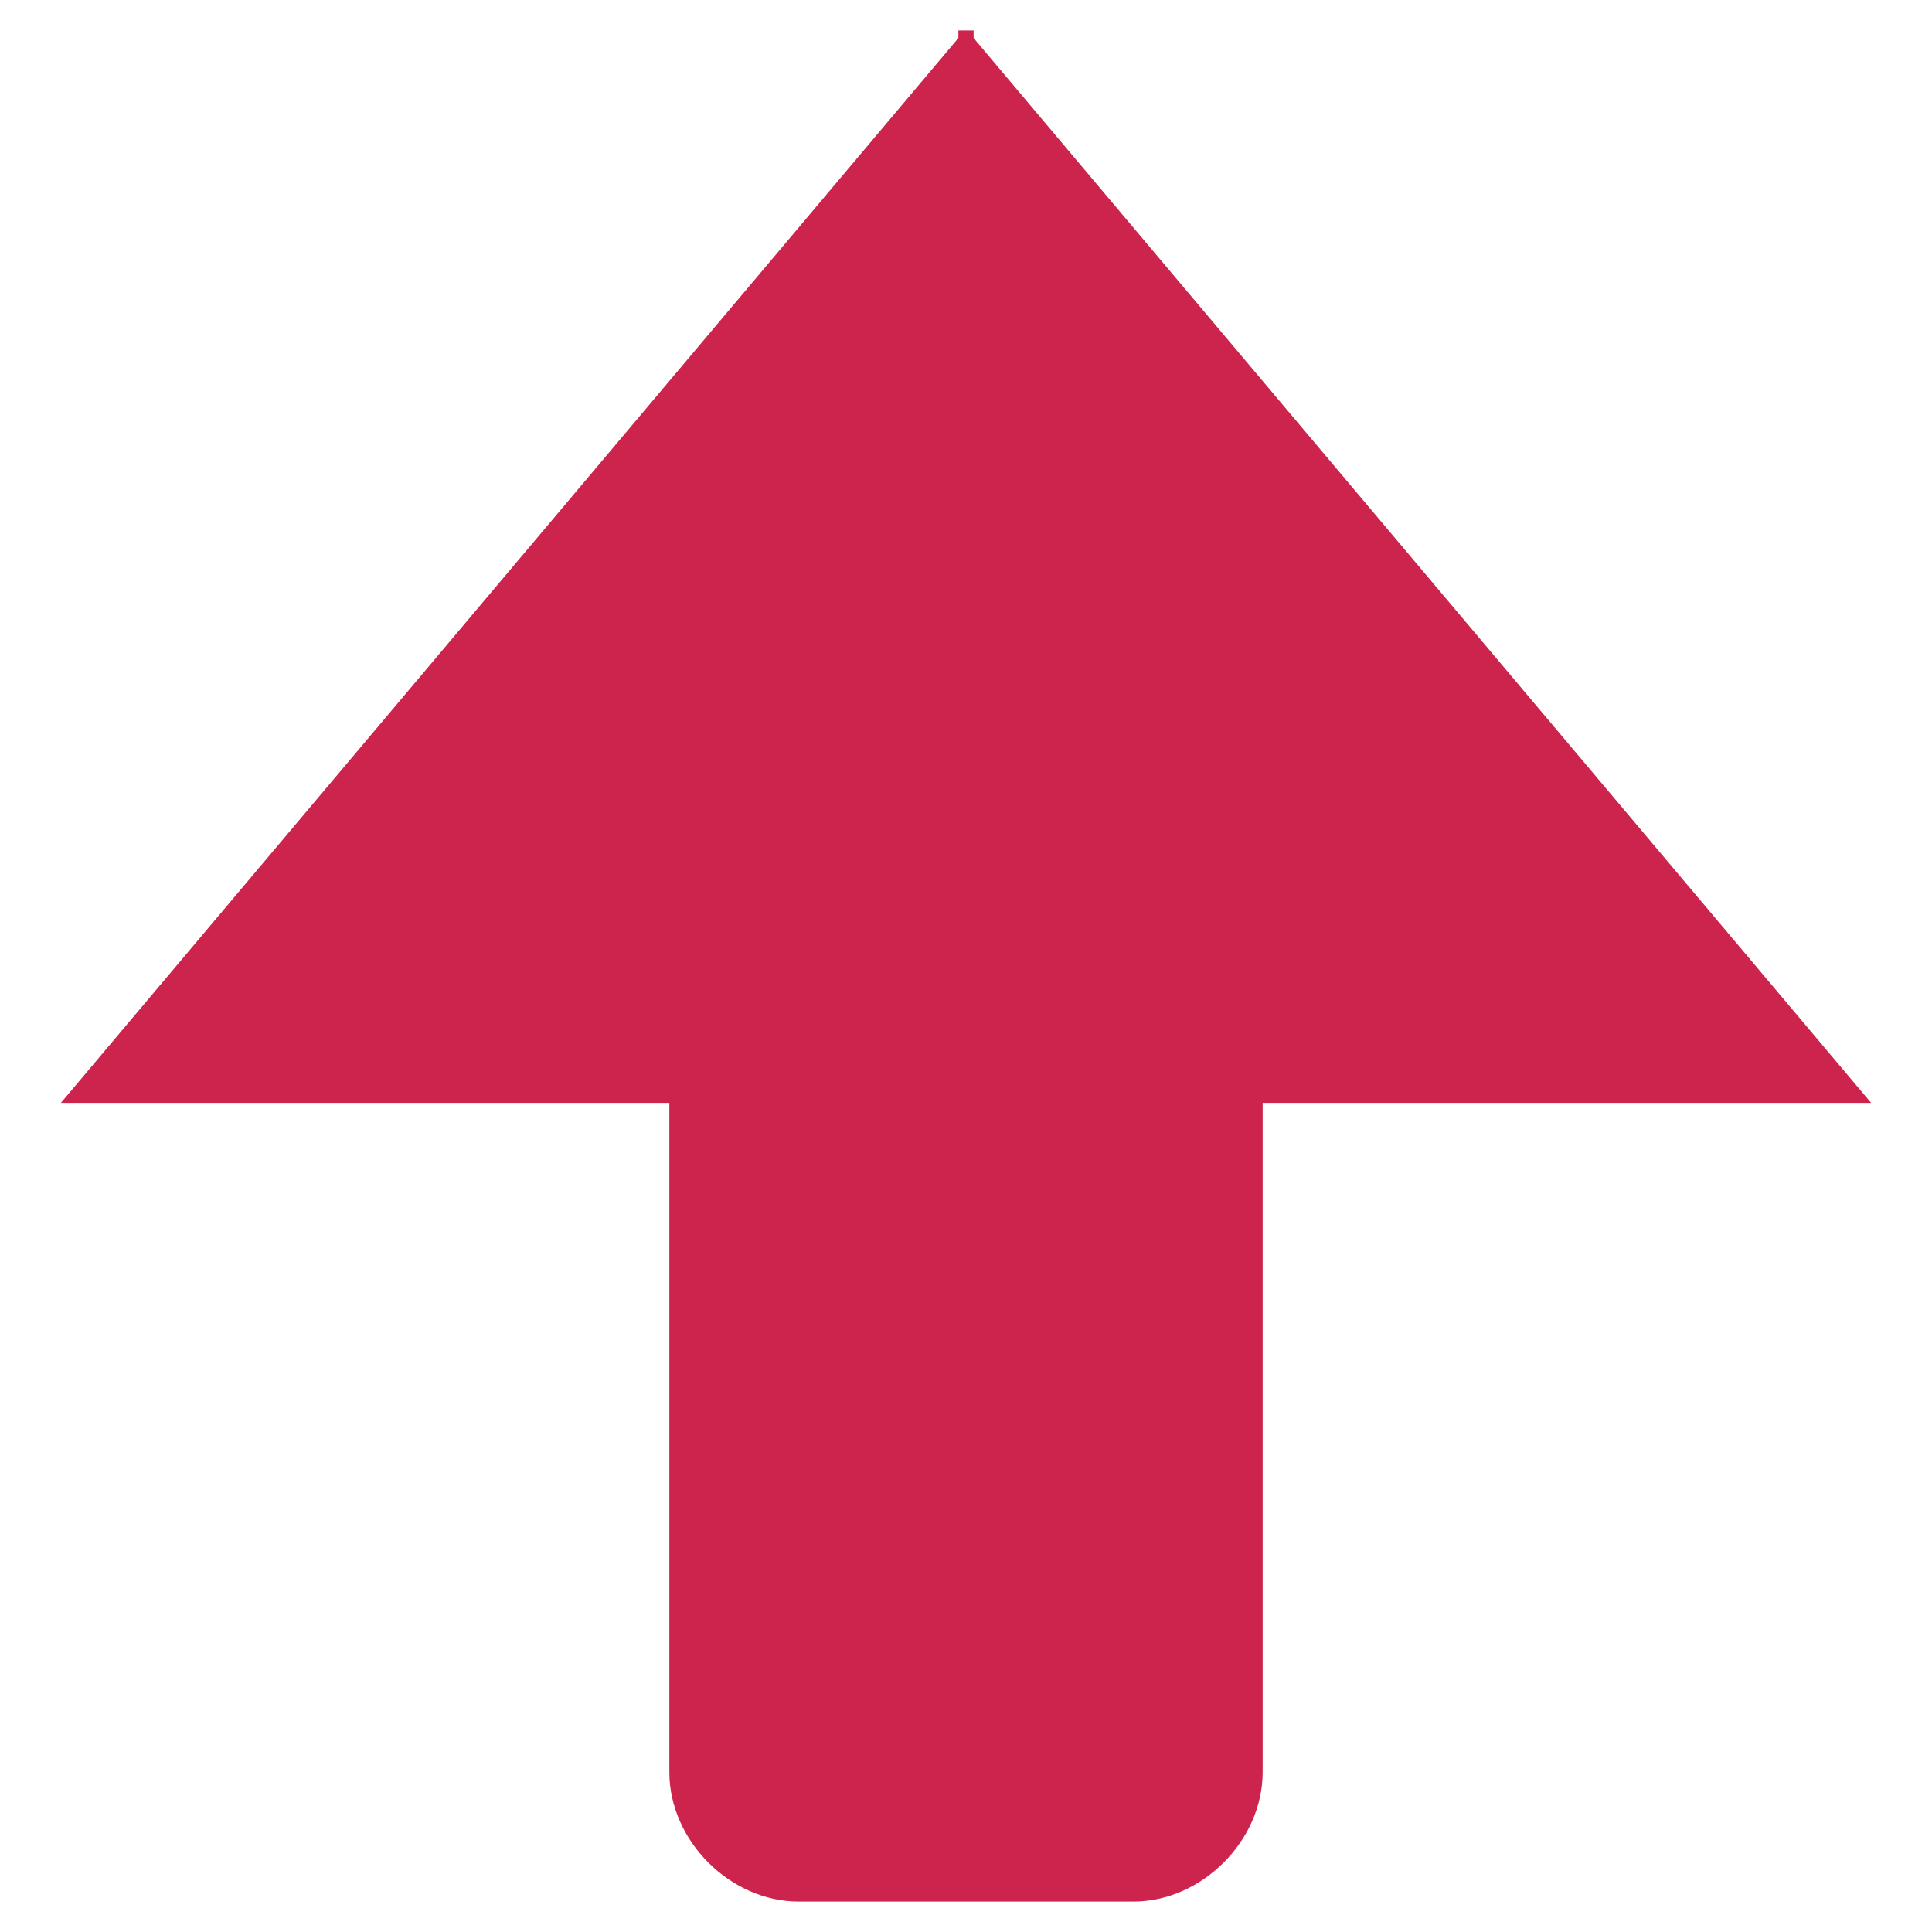 <?xml version="1.0" encoding="UTF-8"?>
<!DOCTYPE svg PUBLIC "-//W3C//DTD SVG 1.1//EN" "http://www.w3.org/Graphics/SVG/1.1/DTD/svg11.dtd">
<!-- Creator: CorelDRAW X6 -->
<svg xmlns="http://www.w3.org/2000/svg" xml:space="preserve" width="2.54mm" height="2.54mm" version="1.1" style="shape-rendering:geometricPrecision; text-rendering:geometricPrecision; image-rendering:optimizeQuality; fill-rule:evenodd; clip-rule:evenodd"
viewBox="0 0 254 254"
 xmlns:xlink="http://www.w3.org/1999/xlink">
 <defs>
  <style type="text/css">
   <![CDATA[
    .fil0 {fill:#cc244c}
   ]]>
  </style>
 </defs>
 <g id="Слой_x0020_1">
  <path class="fil0" d="M126 5l0 -1 1 0 1 0 0 1 118 140 -80 0 0 88c0,9 -8,17 -17,17l-1 0 -42 0 -1 0c-9,0 -17,-8 -17,-17l0 -88 -80 0 118 -140z"/>
 </g>
</svg>
